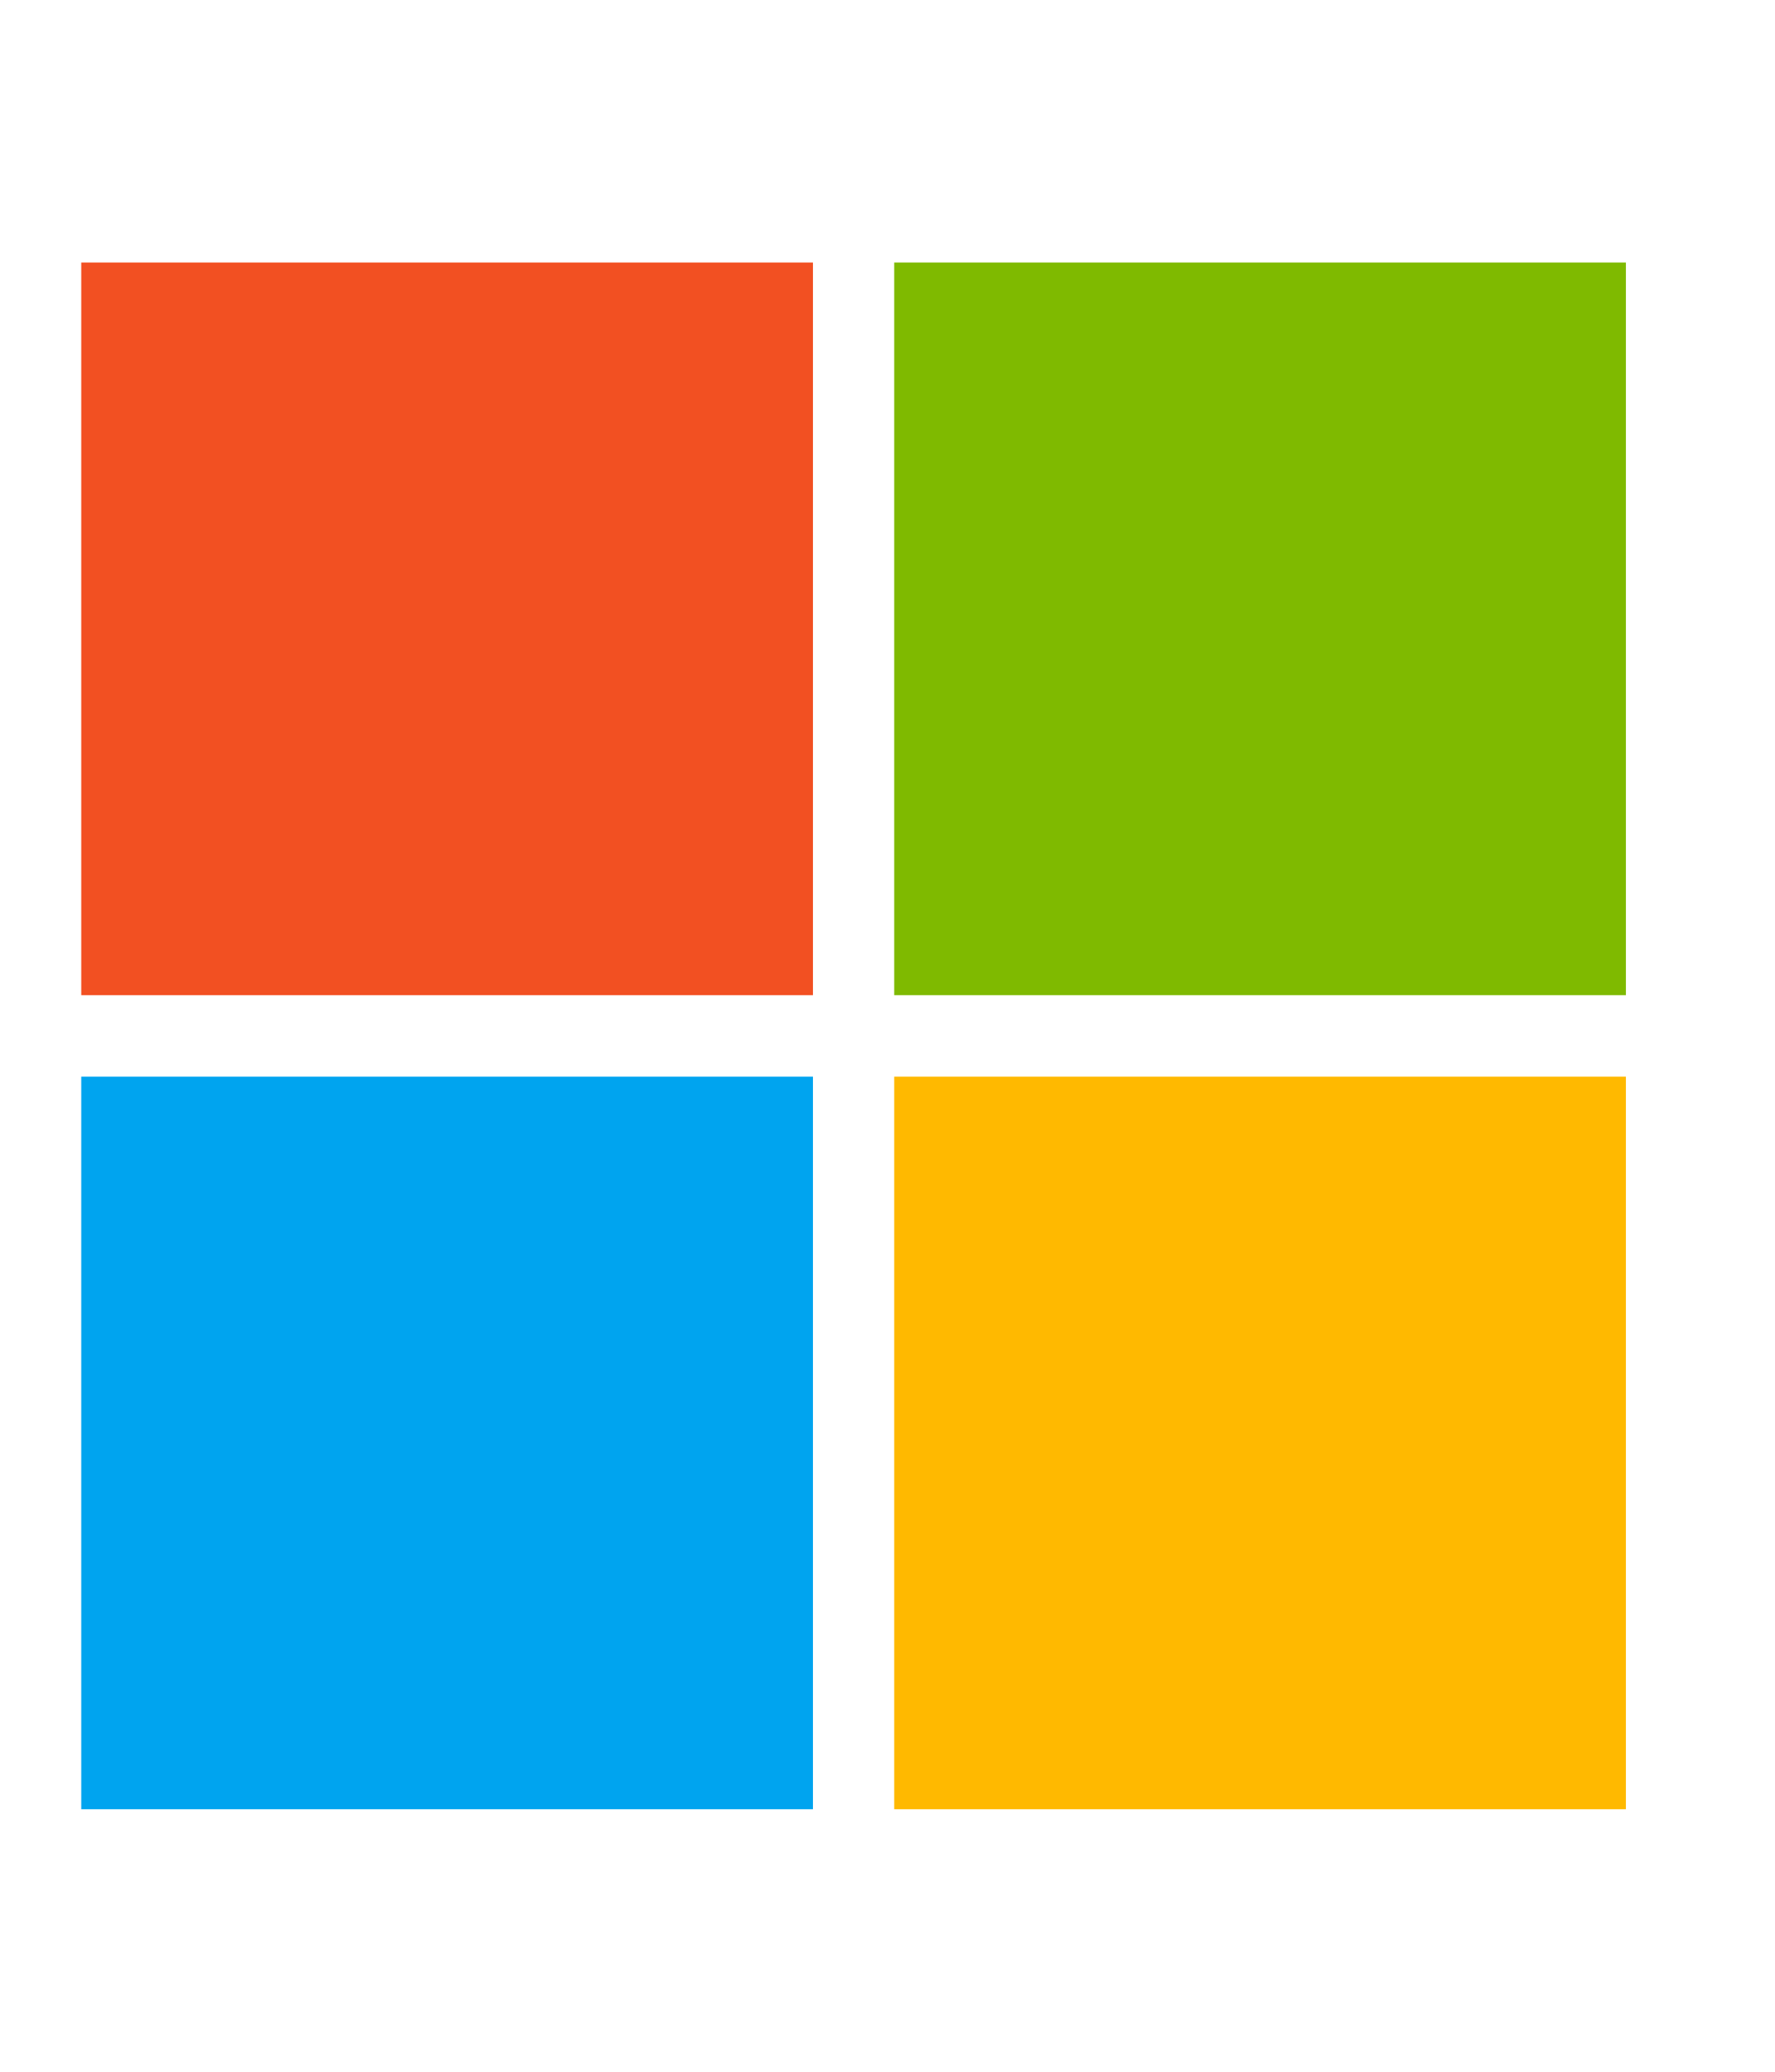 <svg preserveAspectRatio="none" width="18" height="21" viewBox="0 0 18 21" fill="none" xmlns="http://www.w3.org/2000/svg">
<path d="M8.244 2.661H0.824V10.087H8.244V2.661Z" fill="#F25022"/>
<path d="M8.244 10.913H0.824V18.339H8.244V10.913Z" fill="#00A4EF"/>
<path d="M16.488 2.661H9.068V10.087H16.488V2.661Z" fill="#7FBA00"/>
<path d="M16.488 10.913H9.068V18.339H16.488V10.913Z" fill="#FFB900"/>
</svg>
